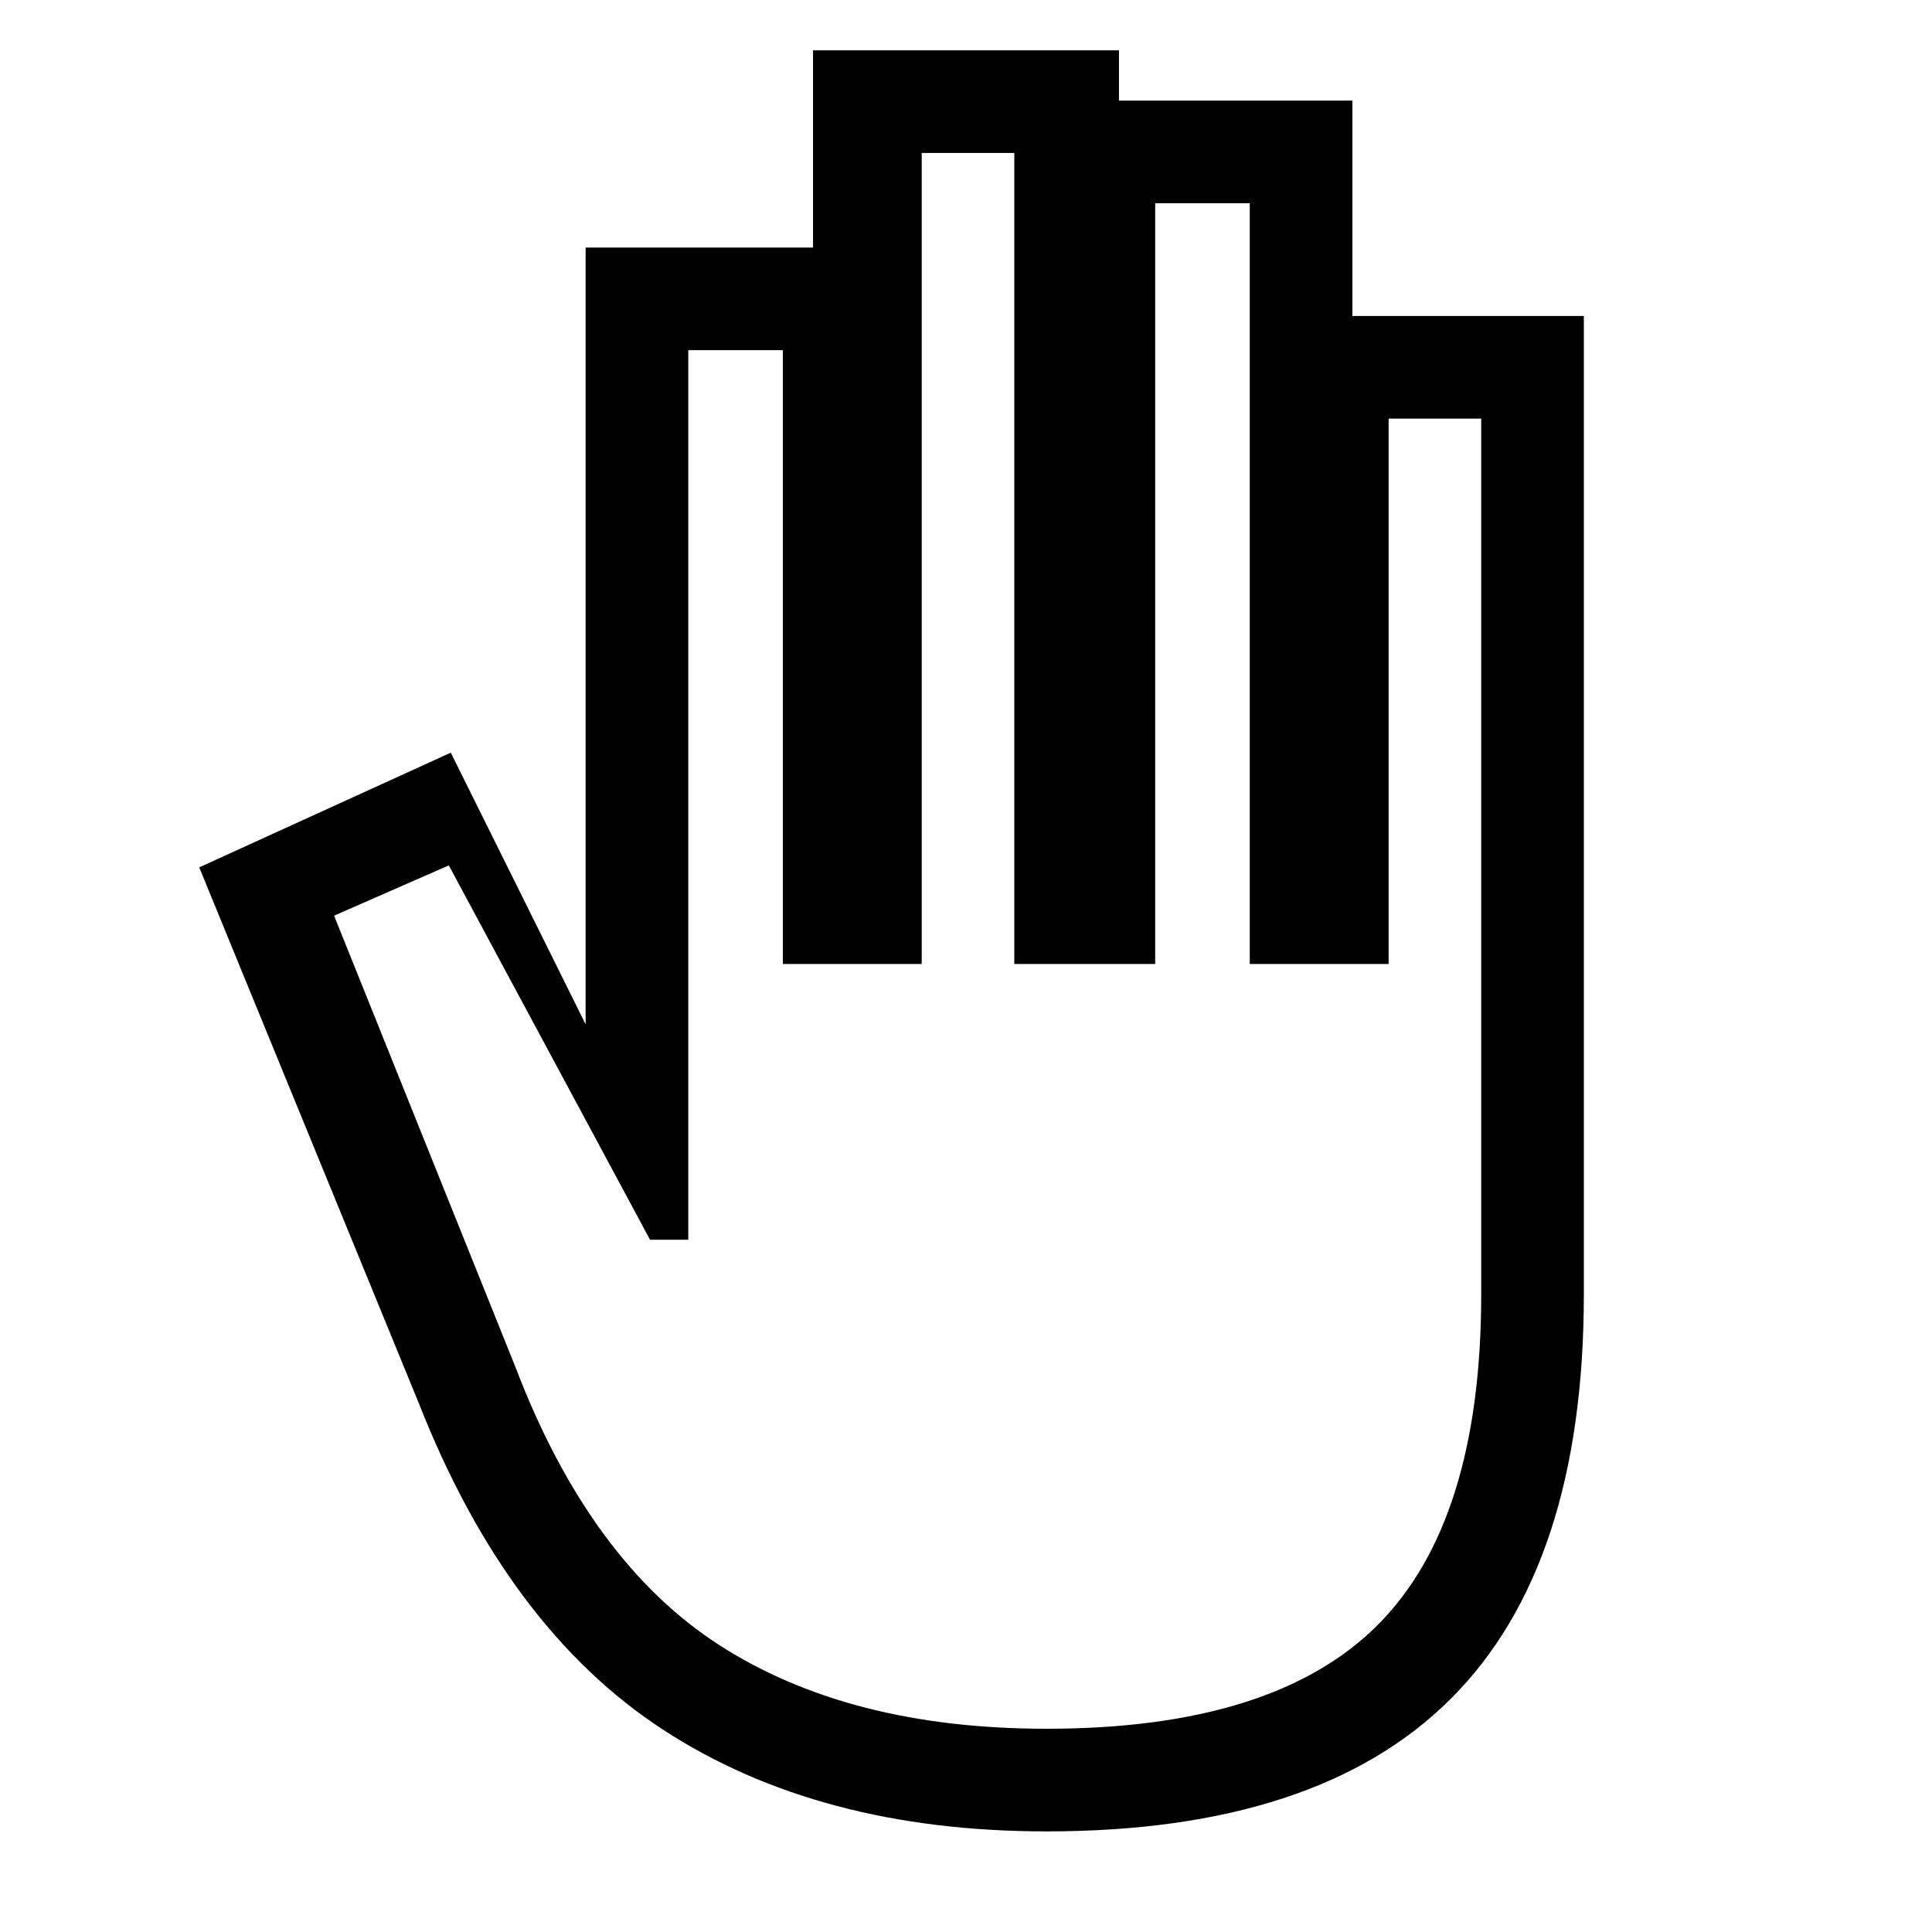 <svg xmlns="http://www.w3.org/2000/svg" height="40" width="40"><path d="M21.667 37.917Q16.958 37.917 13.729 35.812Q10.5 33.708 8.667 29.042L4.125 17.958L9.333 15.583L12.125 21.208V5.125H16.833V1.042H23.167V2.083H28V6.542H32.792V26.792Q32.792 32.417 30.042 35.167Q27.292 37.917 21.667 37.917ZM21.667 35.792Q26.375 35.792 28.521 33.646Q30.667 31.5 30.667 26.792V8.667H28.75V19.958H25.875V4.208H23.917V19.958H21V3.167H19.083V19.958H16.208V7.25H14.25V25.667H13.458L9.292 17.917L6.917 18.958L10.667 28.292Q12.208 32.333 14.896 34.062Q17.583 35.792 21.667 35.792Z"/></svg>